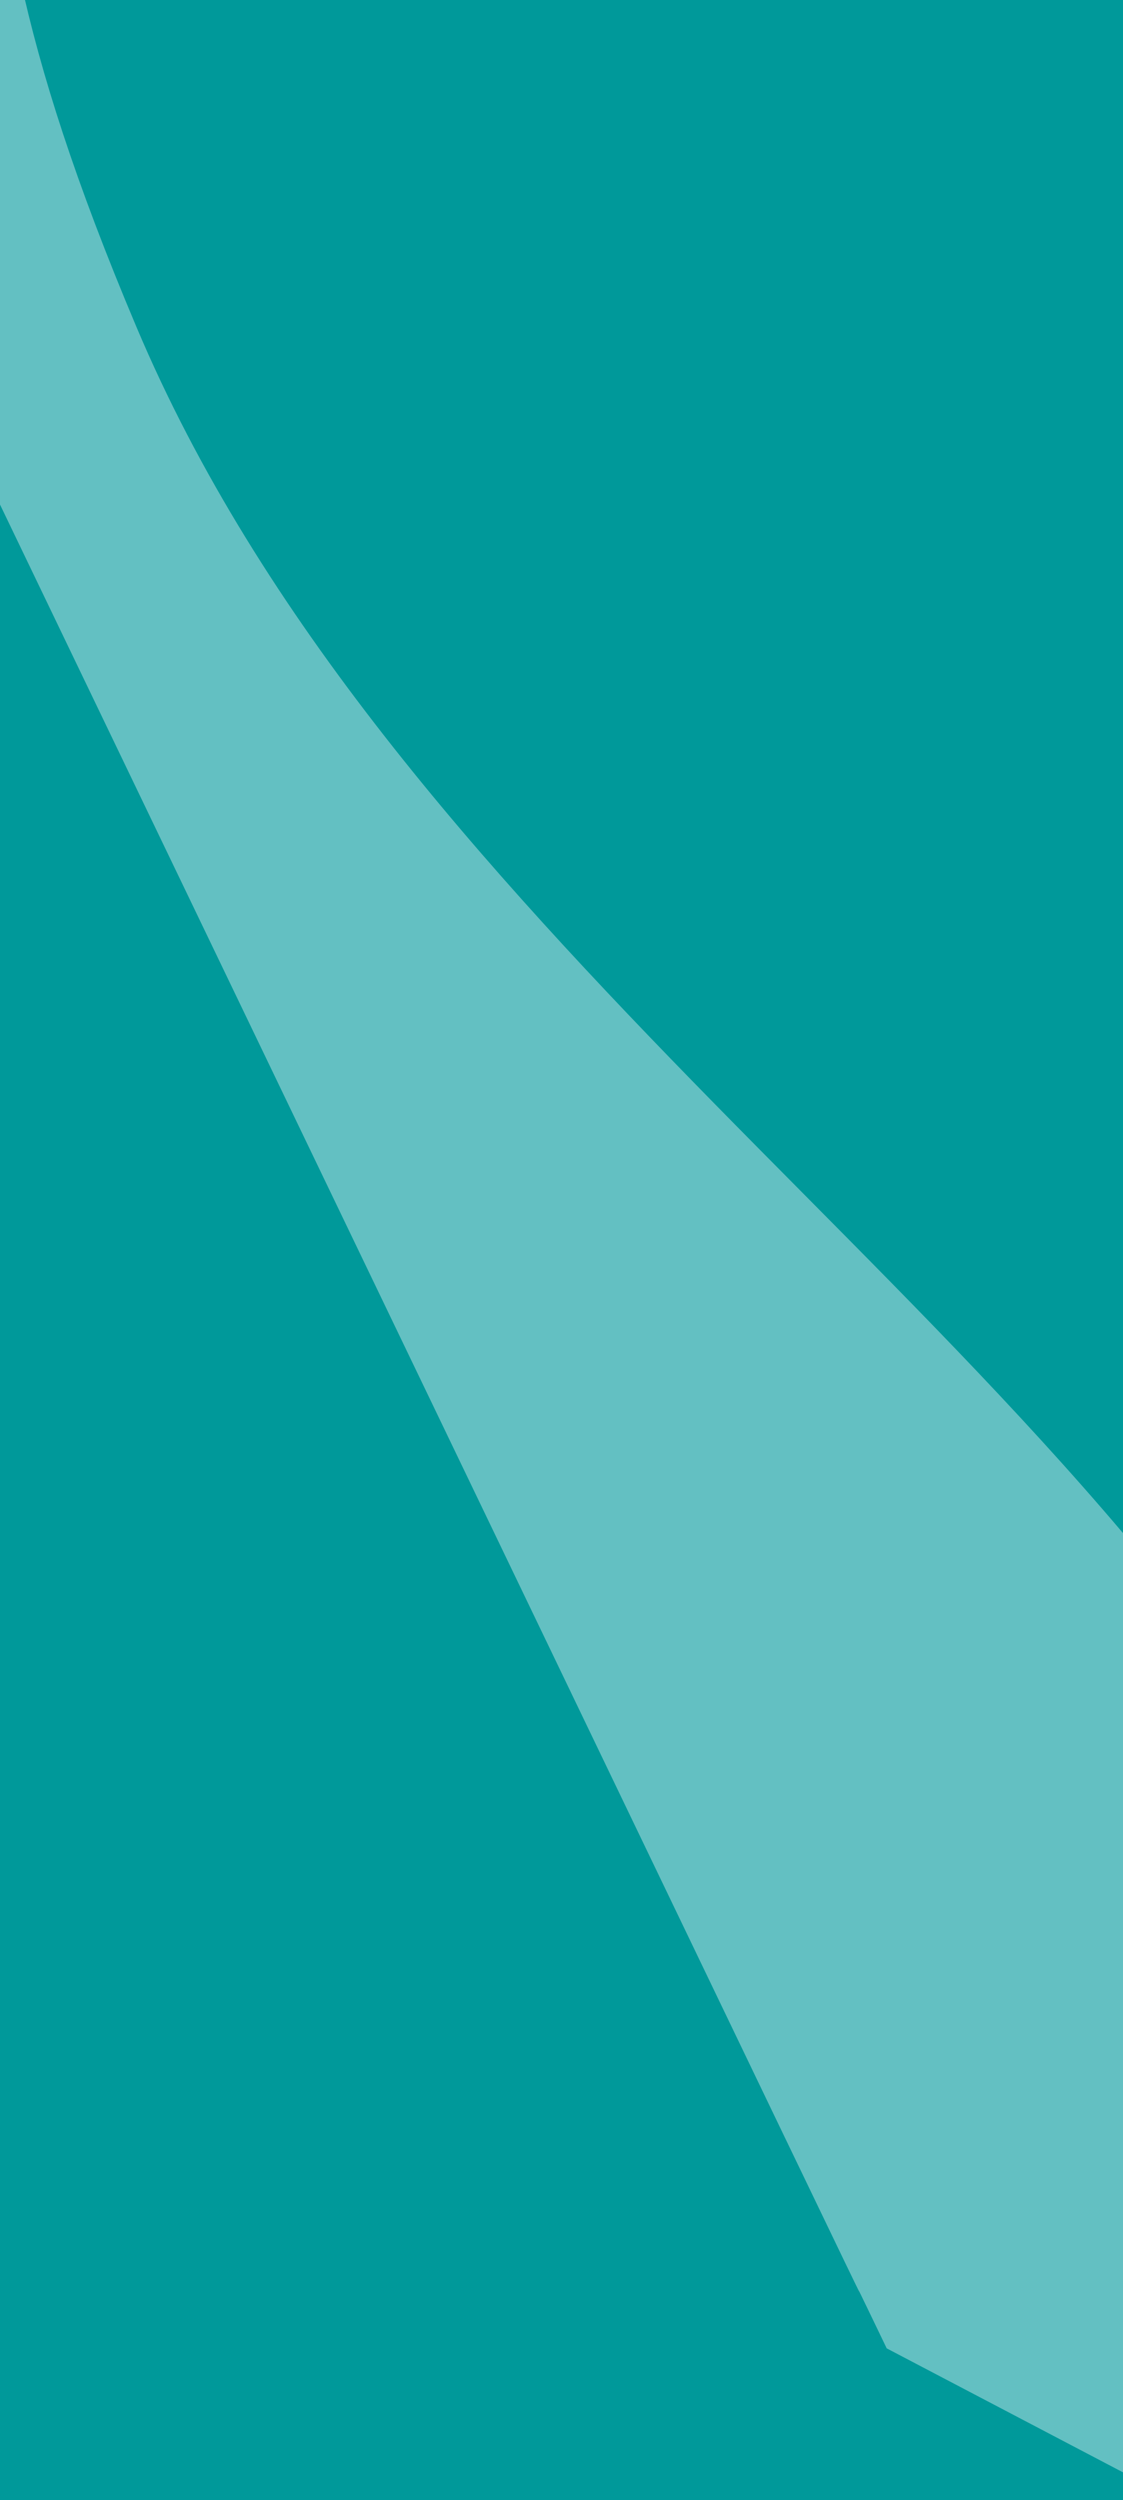 <svg width="412" height="917" viewBox="0 0 412 917" fill="none" xmlns="http://www.w3.org/2000/svg">
<rect x="0" y="0" width="412" height="917" fill="#333333" stroke="none"/>
<g clip-path="url(#clip0_1_2)">
<rect width="412" height="917" fill="#00999A"/>
<g clip-path="url(#clip1_1_2)">
<rect width="319.612" height="20.332" transform="translate(36 9)" fill="#00999A"/>
<rect opacity="0.35" x="335.958" y="17.81" width="17.08" height="8.404" rx="1.762" stroke="#151921" stroke-width="0.813"/>
<path opacity="0.4" d="M354.257 20.386V23.64C354.911 23.364 355.337 22.723 355.337 22.013C355.337 21.302 354.911 20.661 354.257 20.386" fill="#151921"/>
<rect x="337.178" y="19.03" width="14.639" height="5.964" rx="1.084" fill="#151921"/>
<path d="M323.446 24.255C324.488 23.375 326.014 23.375 327.055 24.255C327.108 24.302 327.139 24.369 327.14 24.439C327.142 24.51 327.114 24.578 327.063 24.628L325.432 26.273C325.385 26.321 325.319 26.348 325.251 26.348C325.183 26.348 325.118 26.321 325.07 26.273L323.438 24.628C323.388 24.578 323.361 24.51 323.362 24.439C323.364 24.369 323.394 24.302 323.446 24.255ZM321.27 22.062C323.514 19.976 326.99 19.976 329.234 22.062C329.284 22.11 329.313 22.177 329.314 22.247C329.315 22.317 329.288 22.386 329.238 22.436L328.295 23.388C328.198 23.485 328.041 23.487 327.941 23.393C327.204 22.726 326.245 22.356 325.251 22.357C324.257 22.357 323.3 22.726 322.563 23.393C322.464 23.487 322.307 23.485 322.21 23.388L321.266 22.436C321.217 22.386 321.19 22.318 321.19 22.248C321.191 22.178 321.22 22.11 321.27 22.062ZM319.094 19.873C322.536 16.578 327.966 16.578 331.408 19.873C331.458 19.922 331.487 19.989 331.487 20.059C331.487 20.128 331.46 20.196 331.411 20.245L330.467 21.197C330.369 21.295 330.212 21.296 330.113 21.2C328.802 19.955 327.061 19.26 325.252 19.26C323.442 19.26 321.701 19.954 320.389 21.2C320.291 21.296 320.133 21.295 320.036 21.197L319.092 20.245C319.042 20.196 319.015 20.128 319.015 20.059C319.016 19.989 319.045 19.922 319.094 19.873Z" fill="#151921"/>
<path d="M302.75 23.097C303.2 23.097 303.564 23.461 303.564 23.91V25.537C303.564 25.986 303.199 26.351 302.75 26.351H301.937C301.488 26.351 301.123 25.986 301.123 25.537V23.91C301.123 23.461 301.488 23.097 301.937 23.097H302.75ZM310.341 19.573C310.79 19.573 311.155 19.937 311.155 20.386V25.537C311.154 25.986 310.79 26.351 310.341 26.351H309.528C309.079 26.351 308.714 25.986 308.714 25.537V20.386C308.714 19.937 309.078 19.573 309.528 19.573H310.341ZM314.136 17.675C314.585 17.675 314.949 18.039 314.949 18.488V25.537C314.949 25.986 314.585 26.351 314.136 26.351H313.323C312.873 26.351 312.509 25.986 312.509 25.537V18.488C312.509 18.039 312.873 17.675 313.323 17.675H314.136ZM306.545 21.47C306.994 21.47 307.359 21.834 307.359 22.283V25.536C307.359 25.985 306.994 26.35 306.545 26.35H305.732C305.283 26.35 304.919 25.985 304.919 25.536V22.283C304.919 21.834 305.283 21.47 305.732 21.47H306.545Z" fill="#151921"/>
<g clip-path="url(#clip2_1_2)">
<path d="M47.012 28.905C49.7 28.905 51.311 26.811 51.311 23.288C51.311 19.369 49.209 17.904 47.041 17.904C44.756 17.904 43.093 19.45 43.093 21.603C43.093 23.646 44.624 25.067 46.602 25.067C47.971 25.067 49.055 24.379 49.465 23.354H49.495C49.495 25.814 48.689 27.375 47.027 27.375C46.06 27.375 45.349 26.935 45.086 26.1H43.211C43.504 27.77 45.034 28.905 47.012 28.905ZM47.041 23.602C45.84 23.602 44.947 22.738 44.947 21.53C44.947 20.372 45.884 19.457 47.063 19.457C48.257 19.457 49.18 20.38 49.18 21.566C49.18 22.746 48.264 23.602 47.041 23.602ZM53.663 27.191C54.248 27.191 54.71 26.73 54.71 26.137C54.71 25.551 54.248 25.082 53.663 25.082C53.069 25.082 52.608 25.551 52.608 26.137C52.608 26.73 53.069 27.191 53.663 27.191ZM53.663 21.72C54.248 21.72 54.71 21.251 54.71 20.666C54.71 20.08 54.248 19.611 53.663 19.611C53.069 19.611 52.608 20.08 52.608 20.666C52.608 21.251 53.069 21.72 53.663 21.72ZM60.174 28.905C62.774 28.905 64.32 26.774 64.32 23.39C64.32 20.006 62.76 17.912 60.174 17.912C57.581 17.912 56.014 20.021 56.014 23.397C56.014 26.788 57.567 28.905 60.174 28.905ZM60.174 27.36C58.739 27.36 57.918 25.895 57.918 23.39C57.918 20.929 58.753 19.457 60.174 19.457C61.588 19.457 62.415 20.922 62.415 23.397C62.415 25.902 61.602 27.36 60.174 27.36ZM65.228 21.281H67.001C67.001 20.204 67.865 19.428 69.007 19.428C70.055 19.428 70.751 20.131 70.751 21.054C70.751 21.845 70.443 22.372 69.066 23.727L65.331 27.404V28.693H72.757V27.147H67.828V27.111L70.157 24.826C72.003 23.009 72.596 22.189 72.596 20.936C72.596 19.237 71.161 17.912 69.007 17.912C66.81 17.912 65.228 19.311 65.228 21.281Z" fill="#151921"/>
</g>
</g>
<path d="M-0.5 7.5H411.5V853.5H-0.5V7.5Z" fill="#00999A"/>
<path opacity="0.4" fill-rule="evenodd" clip-rule="evenodd" d="M-181.747 -193.635L-4.713 -100.762C0.125 -38.62 4.808 12.782 50.073 119.955C95.338 227.127 176.192 317.19 262.13 404.808C348.068 492.426 439.091 577.6 494.524 679.884C549.957 782.168 569.801 901.562 579.723 961.259L581.504 995.728L435.415 919.088L325.308 861.325C300.134 808.961 336.421 884.827 286.072 780.099C235.723 675.371 185.374 570.643 135.025 465.915C84.677 361.186 34.328 256.458 -16.021 151.73C-66.37 47.002 -116.719 -57.726 -141.894 -110.091L-167.068 -162.455L-181.747 -193.635Z" fill="#F8FAFF"/>
</g>
<defs>
<clipPath id="clip0_1_2">
<rect width="412" height="917" fill="white"/>
</clipPath>
<clipPath id="clip1_1_2">
<rect width="319.612" height="20.332" fill="white" transform="translate(36 9)"/>
</clipPath>
<clipPath id="clip2_1_2">
<rect width="43.917" height="14.639" fill="white" transform="translate(36 14.693)"/>
</clipPath>
</defs>
</svg>
